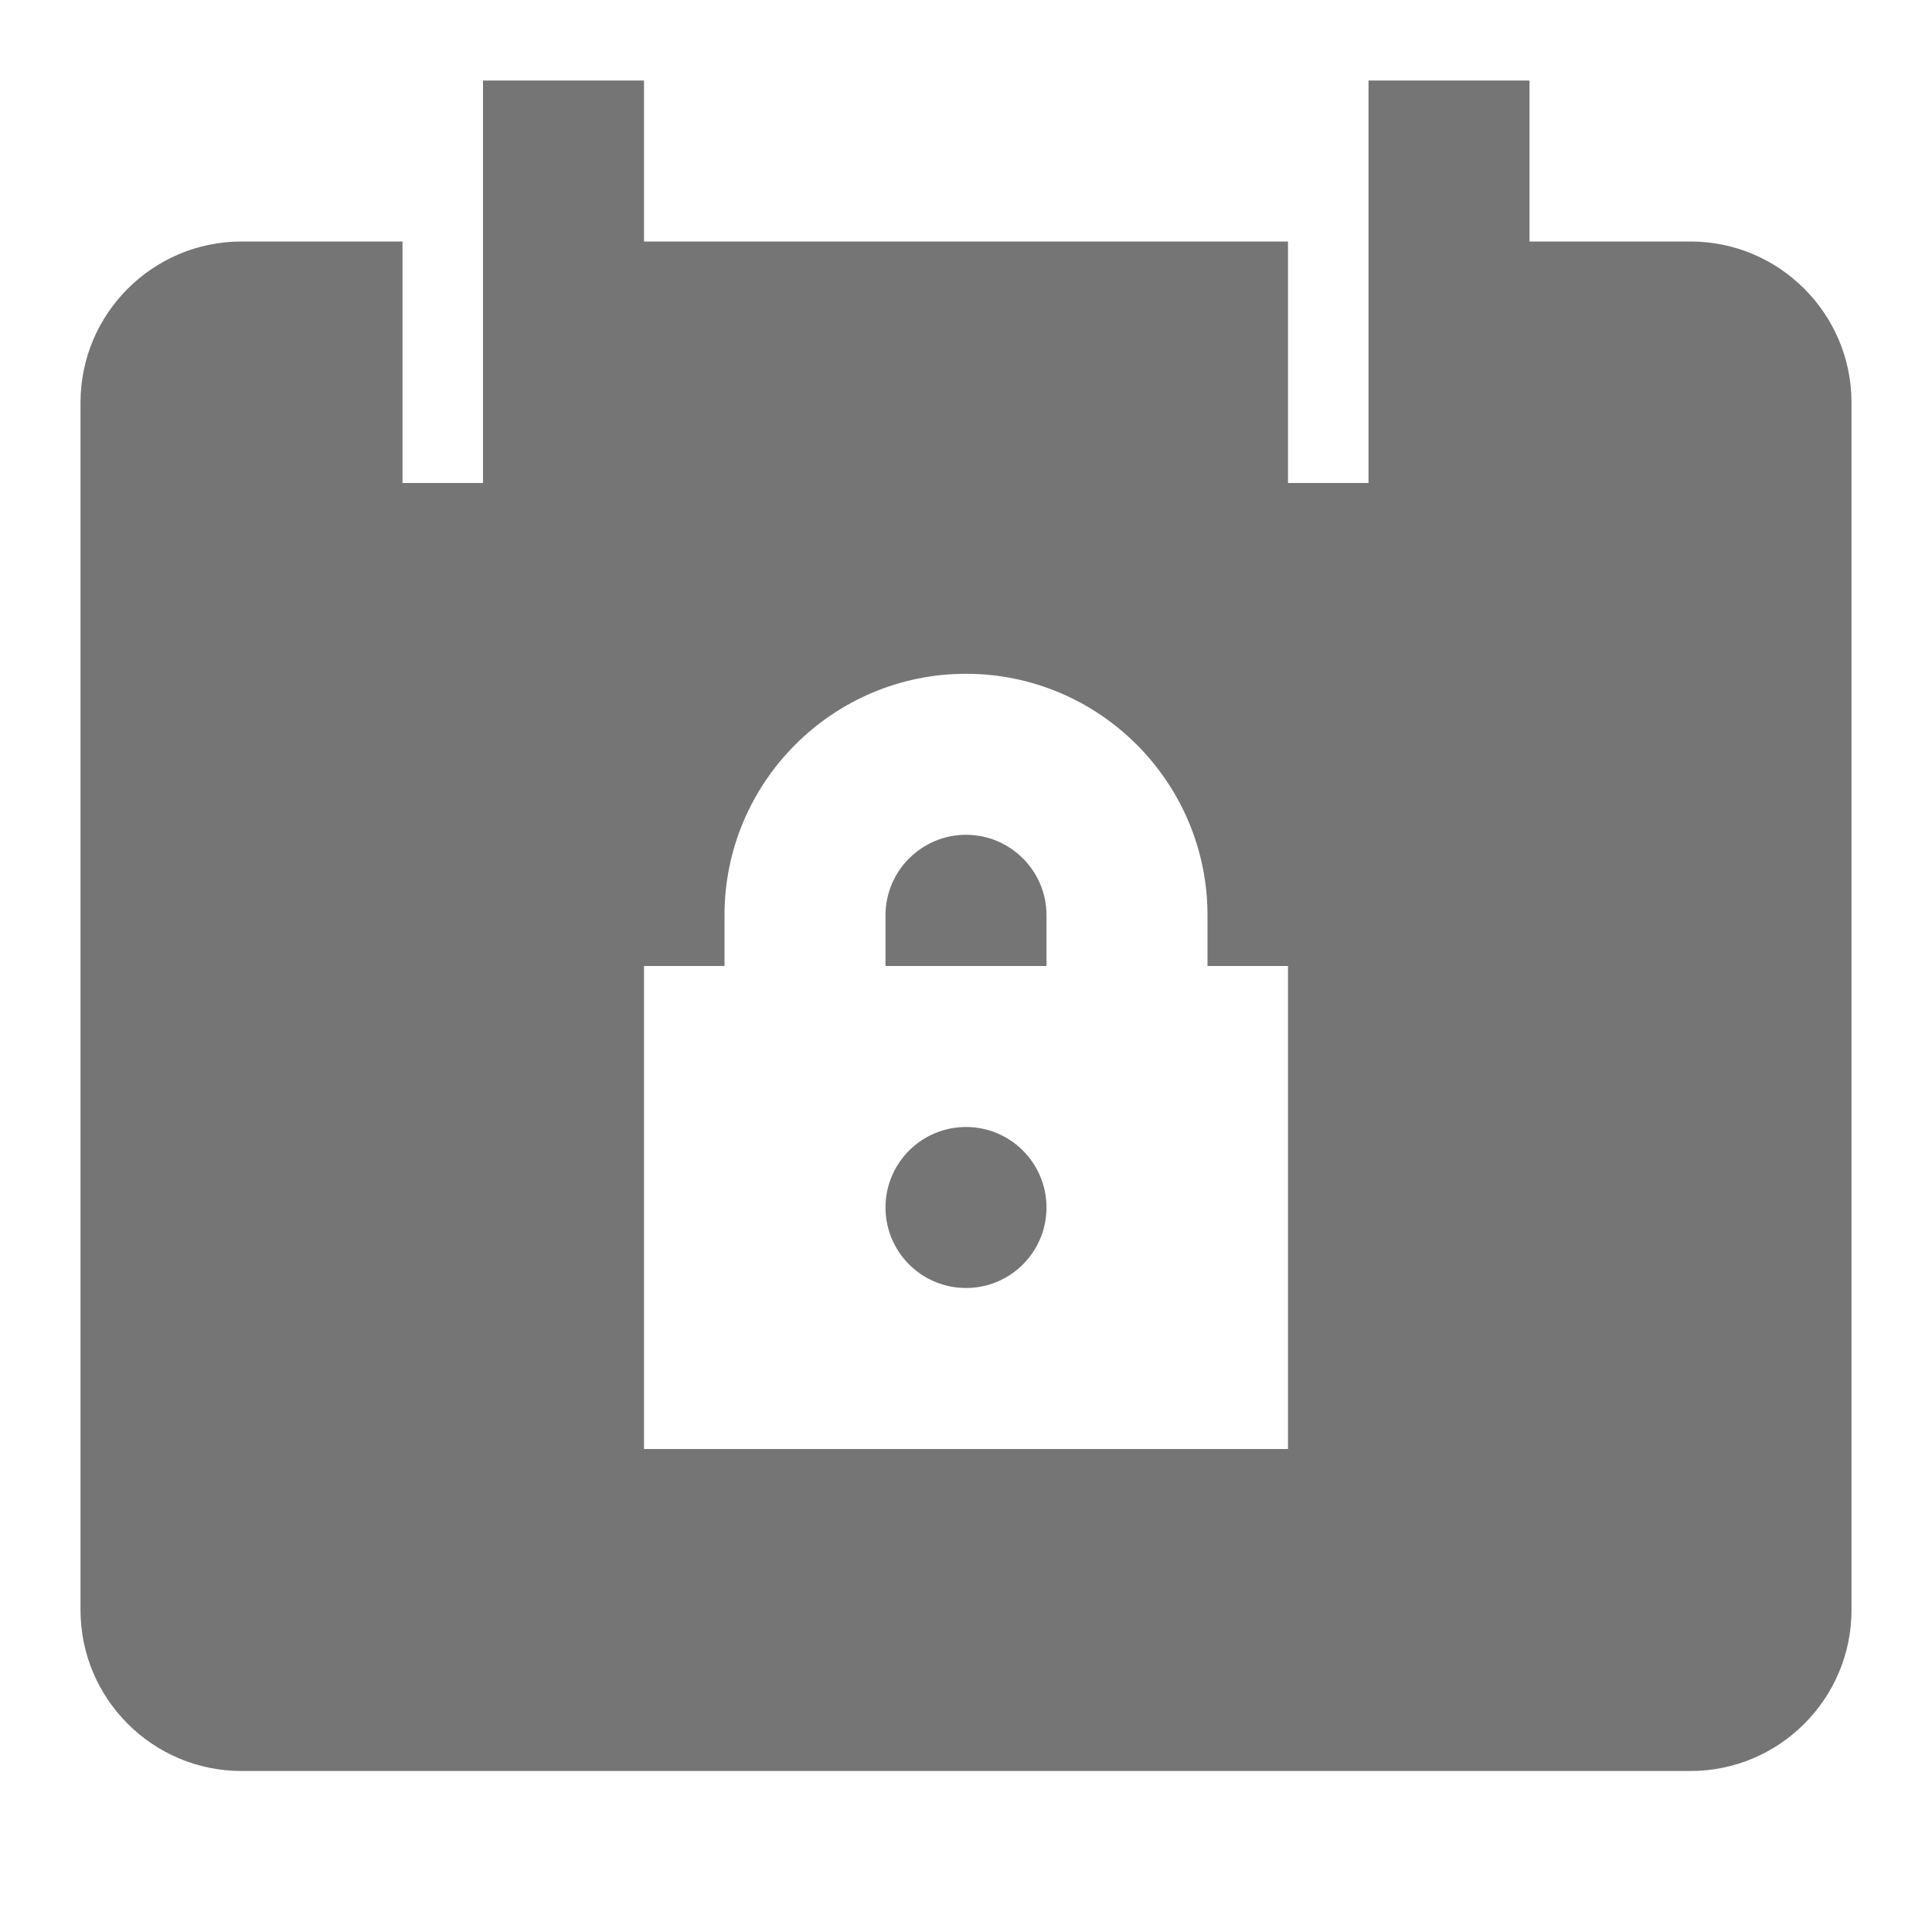 <?xml version="1.0" encoding="utf-8"?>
<!-- Generator: Adobe Illustrator 17.1.0, SVG Export Plug-In . SVG Version: 6.00 Build 0)  -->
<!DOCTYPE svg PUBLIC "-//W3C//DTD SVG 1.1//EN" "http://www.w3.org/Graphics/SVG/1.1/DTD/svg11.dtd">
<svg version="1.1" xmlns="http://www.w3.org/2000/svg" xmlns:xlink="http://www.w3.org/1999/xlink" x="0px" y="0px" width="24px"
	 height="24px" viewBox="0 0 24 24" enable-background="new 0 0 24 24" xml:space="preserve">
<g id="Frame_-_24px">
	<rect y="-0.001" fill="none" width="24" height="24"/>
</g>
<g id="Filled_Icons">
	<g>
		<path fill="#757575" d="M21,3h-2V1h-2v5h-1V3H8V1H6v5H5V3H3C1.897,3,1,3.898,1,5v15c0,1.103,0.897,2,2,2h18c1.103,0,2-0.897,2-2V5
			C23,3.898,22.103,3,21,3z M16,18H8v-6h1v-0.63c0-1.654,1.346-3,3-3s3,1.346,3,3V12h1V18z"/>
		<circle fill="#757575" cx="12" cy="15" r="1"/>
		<path fill="#757575" d="M12,10.37c-0.551,0-1,0.449-1,1V12h2v-0.63C13,10.818,12.551,10.37,12,10.37z"/>
	</g>
</g>
</svg>
